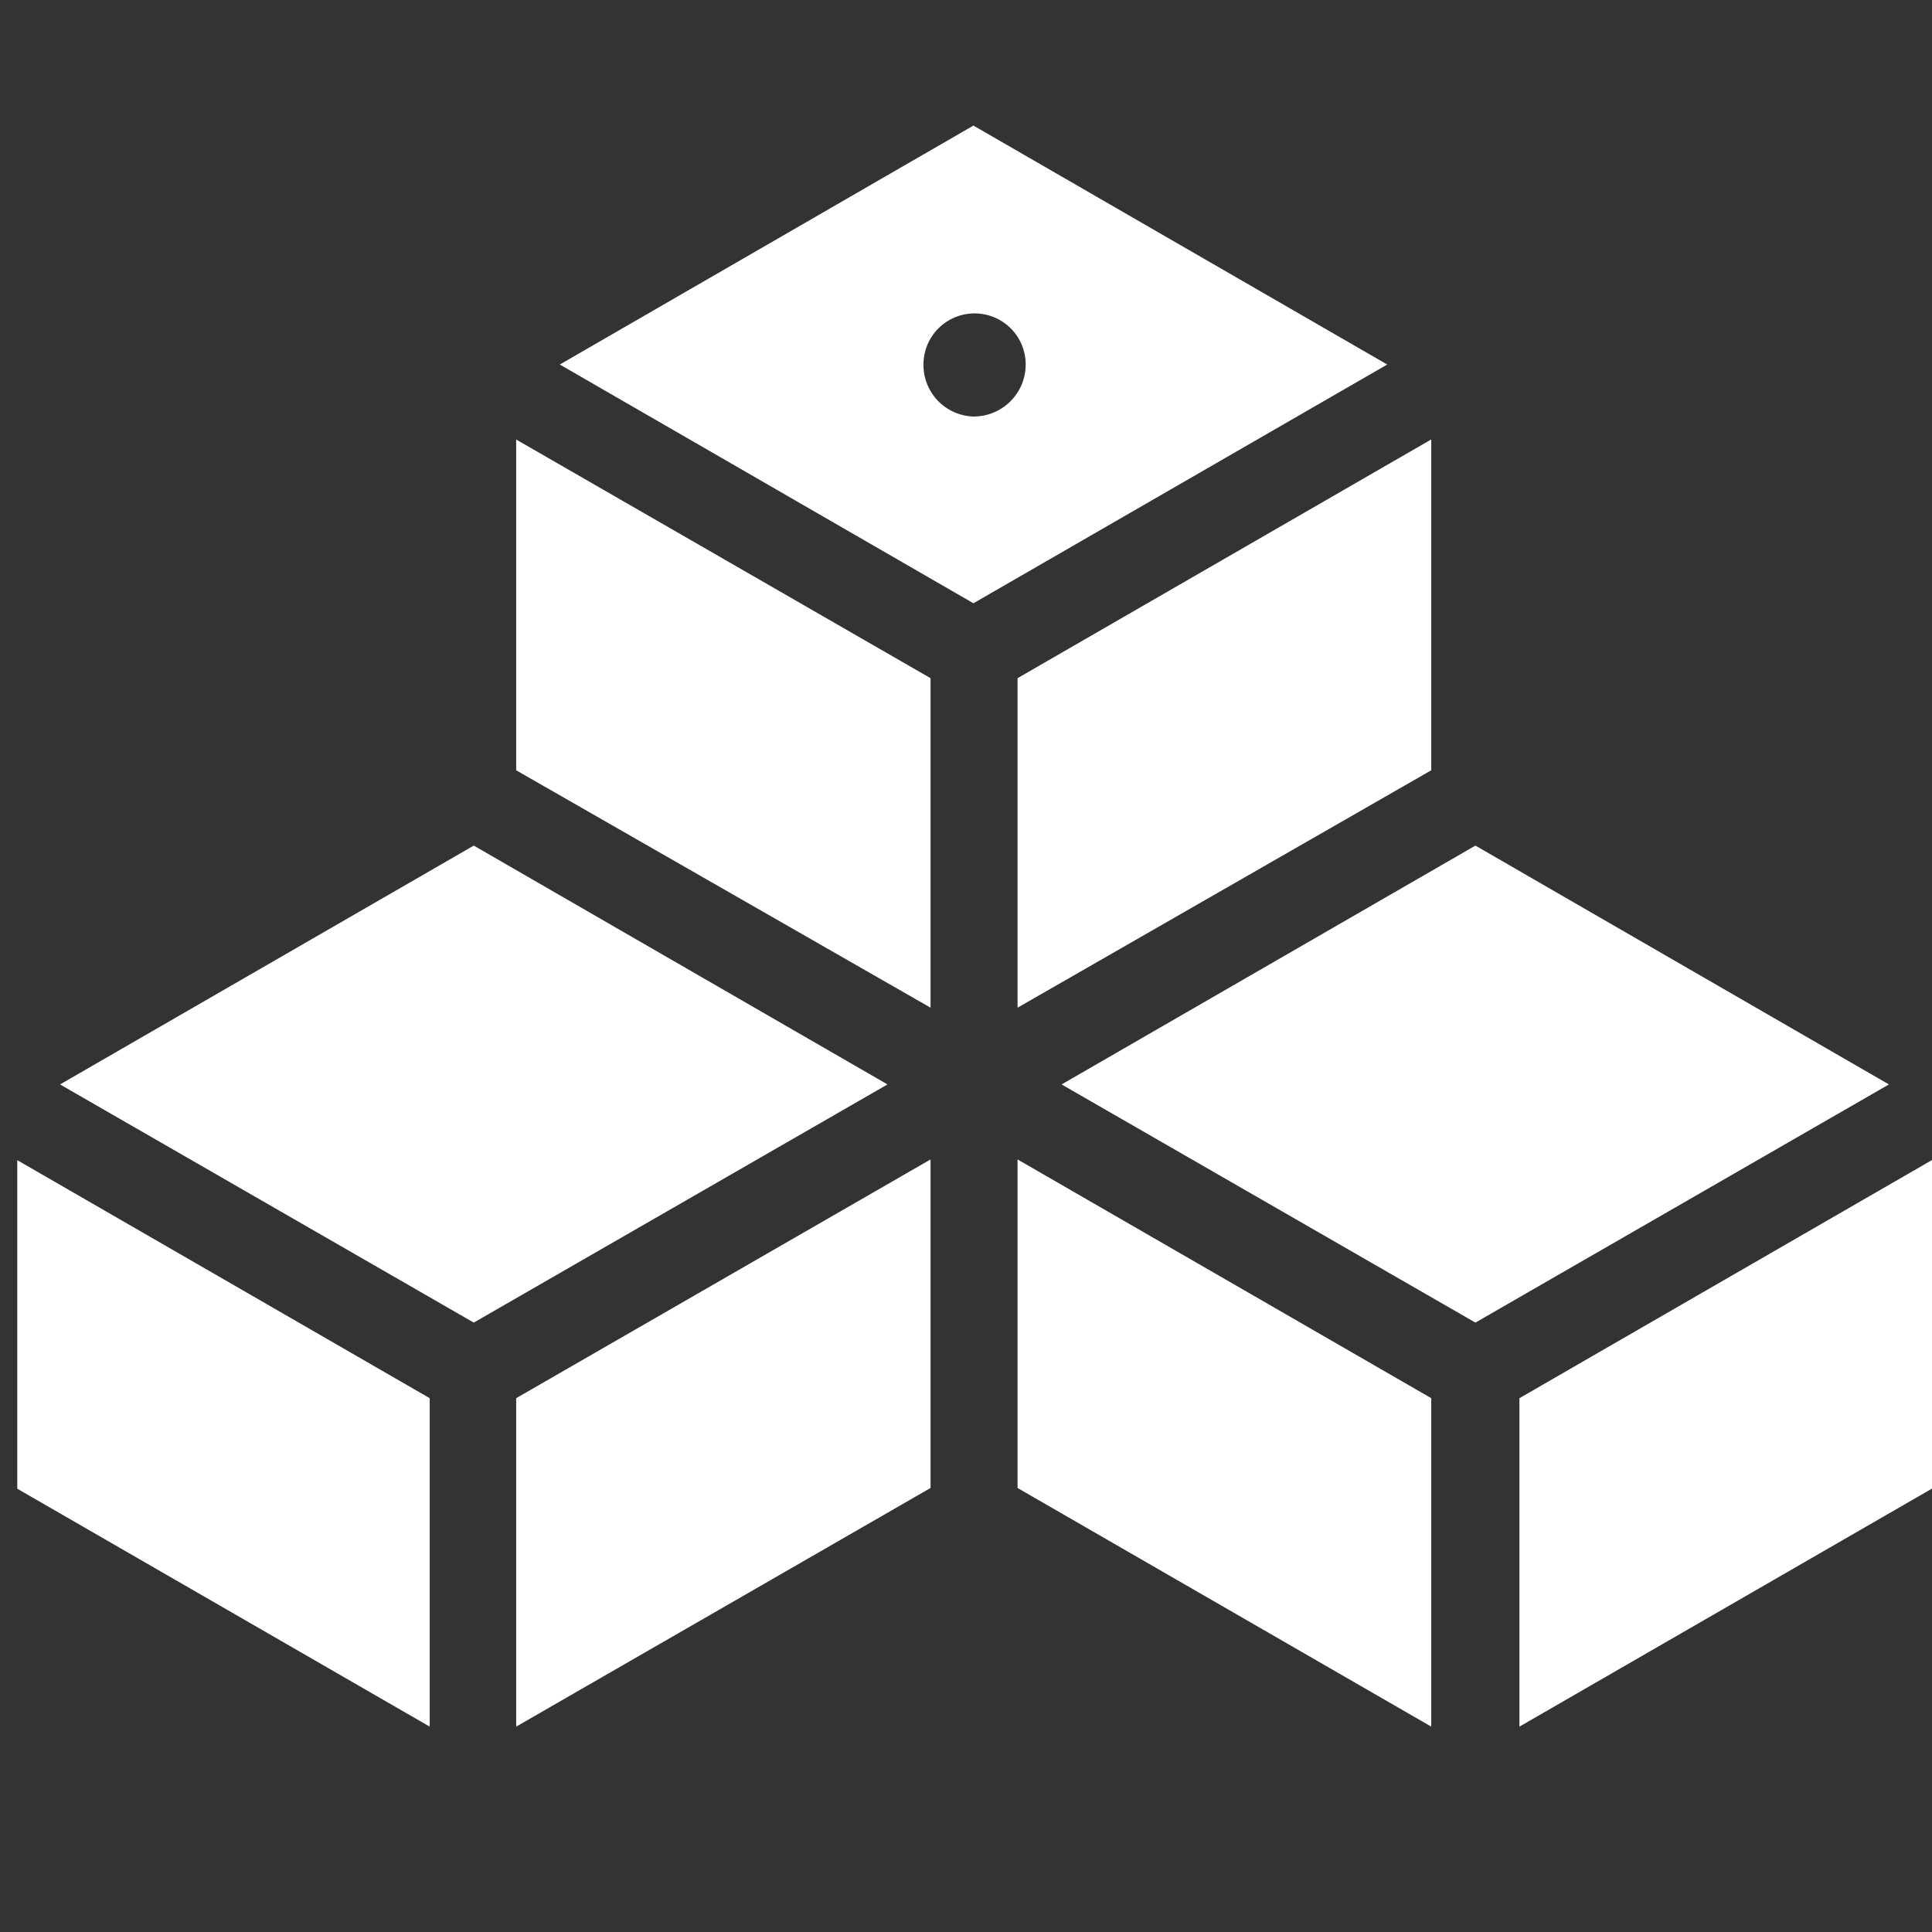 <?xml version="1.0" encoding="UTF-8"?>
<svg xmlns="http://www.w3.org/2000/svg" xmlns:xlink="http://www.w3.org/1999/xlink" width="375pt" height="375pt" viewBox="0 0 375 375" version="1.2">
	<rect x="0" y="0" width="375" height="375" fill="#333333" stroke="none"/>
	<defs>
		<clipPath id="clip1">
			<path d="M 3.352 225 L 84 225 L 84 336 L 3.352 336 Z M 3.352 225 " />
		</clipPath>
	</defs>
	<g id="surface1">
		<path style=" stroke:none;fill-rule:nonzero;fill:rgb(100%,100%,100%);fill-opacity:1;" d="M 100.188 149.512 L 180.617 195.59 L 180.617 131.633 L 100.188 85.312 Z M 100.188 149.512 " />
		<path style=" stroke:none;fill-rule:nonzero;fill:rgb(100%,100%,100%);fill-opacity:1;" d="M 100.188 335.137 L 180.617 288.816 L 180.617 225.047 L 100.188 271.387 Z M 100.188 335.137 " />
		<g clip-path="url(#clip1)" clip-rule="nonzero">
			<path style=" stroke:none;fill-rule:nonzero;fill:rgb(100%,100%,100%);fill-opacity:1;" d="M 3.109 288.816 L 83.406 335.137 L 83.406 271.387 L 3.109 225.047 Z M 3.109 288.816 " />
		</g>
		<path style=" stroke:none;fill-rule:nonzero;fill:rgb(100%,100%,100%);fill-opacity:1;" d="M 91.957 164.129 L 11.656 210.488 L 91.957 256.715 L 172.258 210.488 Z M 91.957 164.129 " />
		<path style=" stroke:none;fill-rule:nonzero;fill:rgb(100%,100%,100%);fill-opacity:1;" d="M 188.941 24.375 L 108.66 70.754 L 188.941 117.094 L 269.258 70.754 Z M 188.941 80.848 C 188.289 80.828 187.648 80.742 187.02 80.598 C 186.387 80.453 185.773 80.25 185.18 79.984 C 184.586 79.723 184.023 79.402 183.496 79.031 C 182.965 78.656 182.473 78.234 182.023 77.77 C 181.574 77.301 181.176 76.793 180.828 76.246 C 180.477 75.703 180.184 75.125 179.945 74.523 C 179.707 73.922 179.527 73.301 179.41 72.664 C 179.293 72.027 179.238 71.383 179.246 70.734 C 179.246 70.086 179.309 69.441 179.438 68.801 C 179.562 68.164 179.75 67.547 180 66.945 C 180.25 66.344 180.555 65.773 180.918 65.23 C 181.277 64.691 181.691 64.191 182.152 63.73 C 182.609 63.27 183.113 62.859 183.652 62.5 C 184.195 62.137 184.766 61.832 185.367 61.582 C 185.969 61.336 186.59 61.148 187.23 61.02 C 187.867 60.895 188.516 60.828 189.164 60.828 C 189.816 60.828 190.461 60.895 191.102 61.02 C 191.738 61.148 192.359 61.336 192.961 61.582 C 193.562 61.832 194.133 62.137 194.676 62.5 C 195.219 62.859 195.719 63.27 196.18 63.73 C 196.641 64.191 197.051 64.691 197.414 65.23 C 197.773 65.773 198.082 66.344 198.328 66.945 C 198.578 67.547 198.766 68.164 198.895 68.801 C 199.023 69.441 199.086 70.086 199.086 70.734 C 199.086 71.398 199.023 72.059 198.895 72.711 C 198.766 73.363 198.57 73.996 198.316 74.613 C 198.062 75.227 197.75 75.812 197.379 76.363 C 197.012 76.918 196.59 77.43 196.117 77.898 C 195.648 78.367 195.133 78.785 194.578 79.156 C 194.023 79.523 193.441 79.836 192.824 80.09 C 192.207 80.34 191.574 80.531 190.918 80.66 C 190.266 80.789 189.605 80.852 188.941 80.848 Z M 188.941 80.848 " />
		<path style=" stroke:none;fill-rule:nonzero;fill:rgb(100%,100%,100%);fill-opacity:1;" d="M 197.508 288.816 L 277.805 335.137 L 277.805 271.387 L 197.508 225.047 Z M 197.508 288.816 " />
		<path style=" stroke:none;fill-rule:nonzero;fill:rgb(100%,100%,100%);fill-opacity:1;" d="M 286.375 164.129 L 206.055 210.488 L 286.375 256.715 L 366.637 210.488 Z M 286.375 164.129 " />
		<path style=" stroke:none;fill-rule:nonzero;fill:rgb(100%,100%,100%);fill-opacity:1;" d="M 294.922 271.387 L 294.922 335.137 L 375.203 288.816 L 375.203 225.047 Z M 294.922 271.387 " />
		<path style=" stroke:none;fill-rule:nonzero;fill:rgb(100%,100%,100%);fill-opacity:1;" d="M 197.508 195.59 L 277.805 149.512 L 277.805 85.293 L 197.508 131.633 Z M 197.508 195.59 " />
	</g>
</svg>
